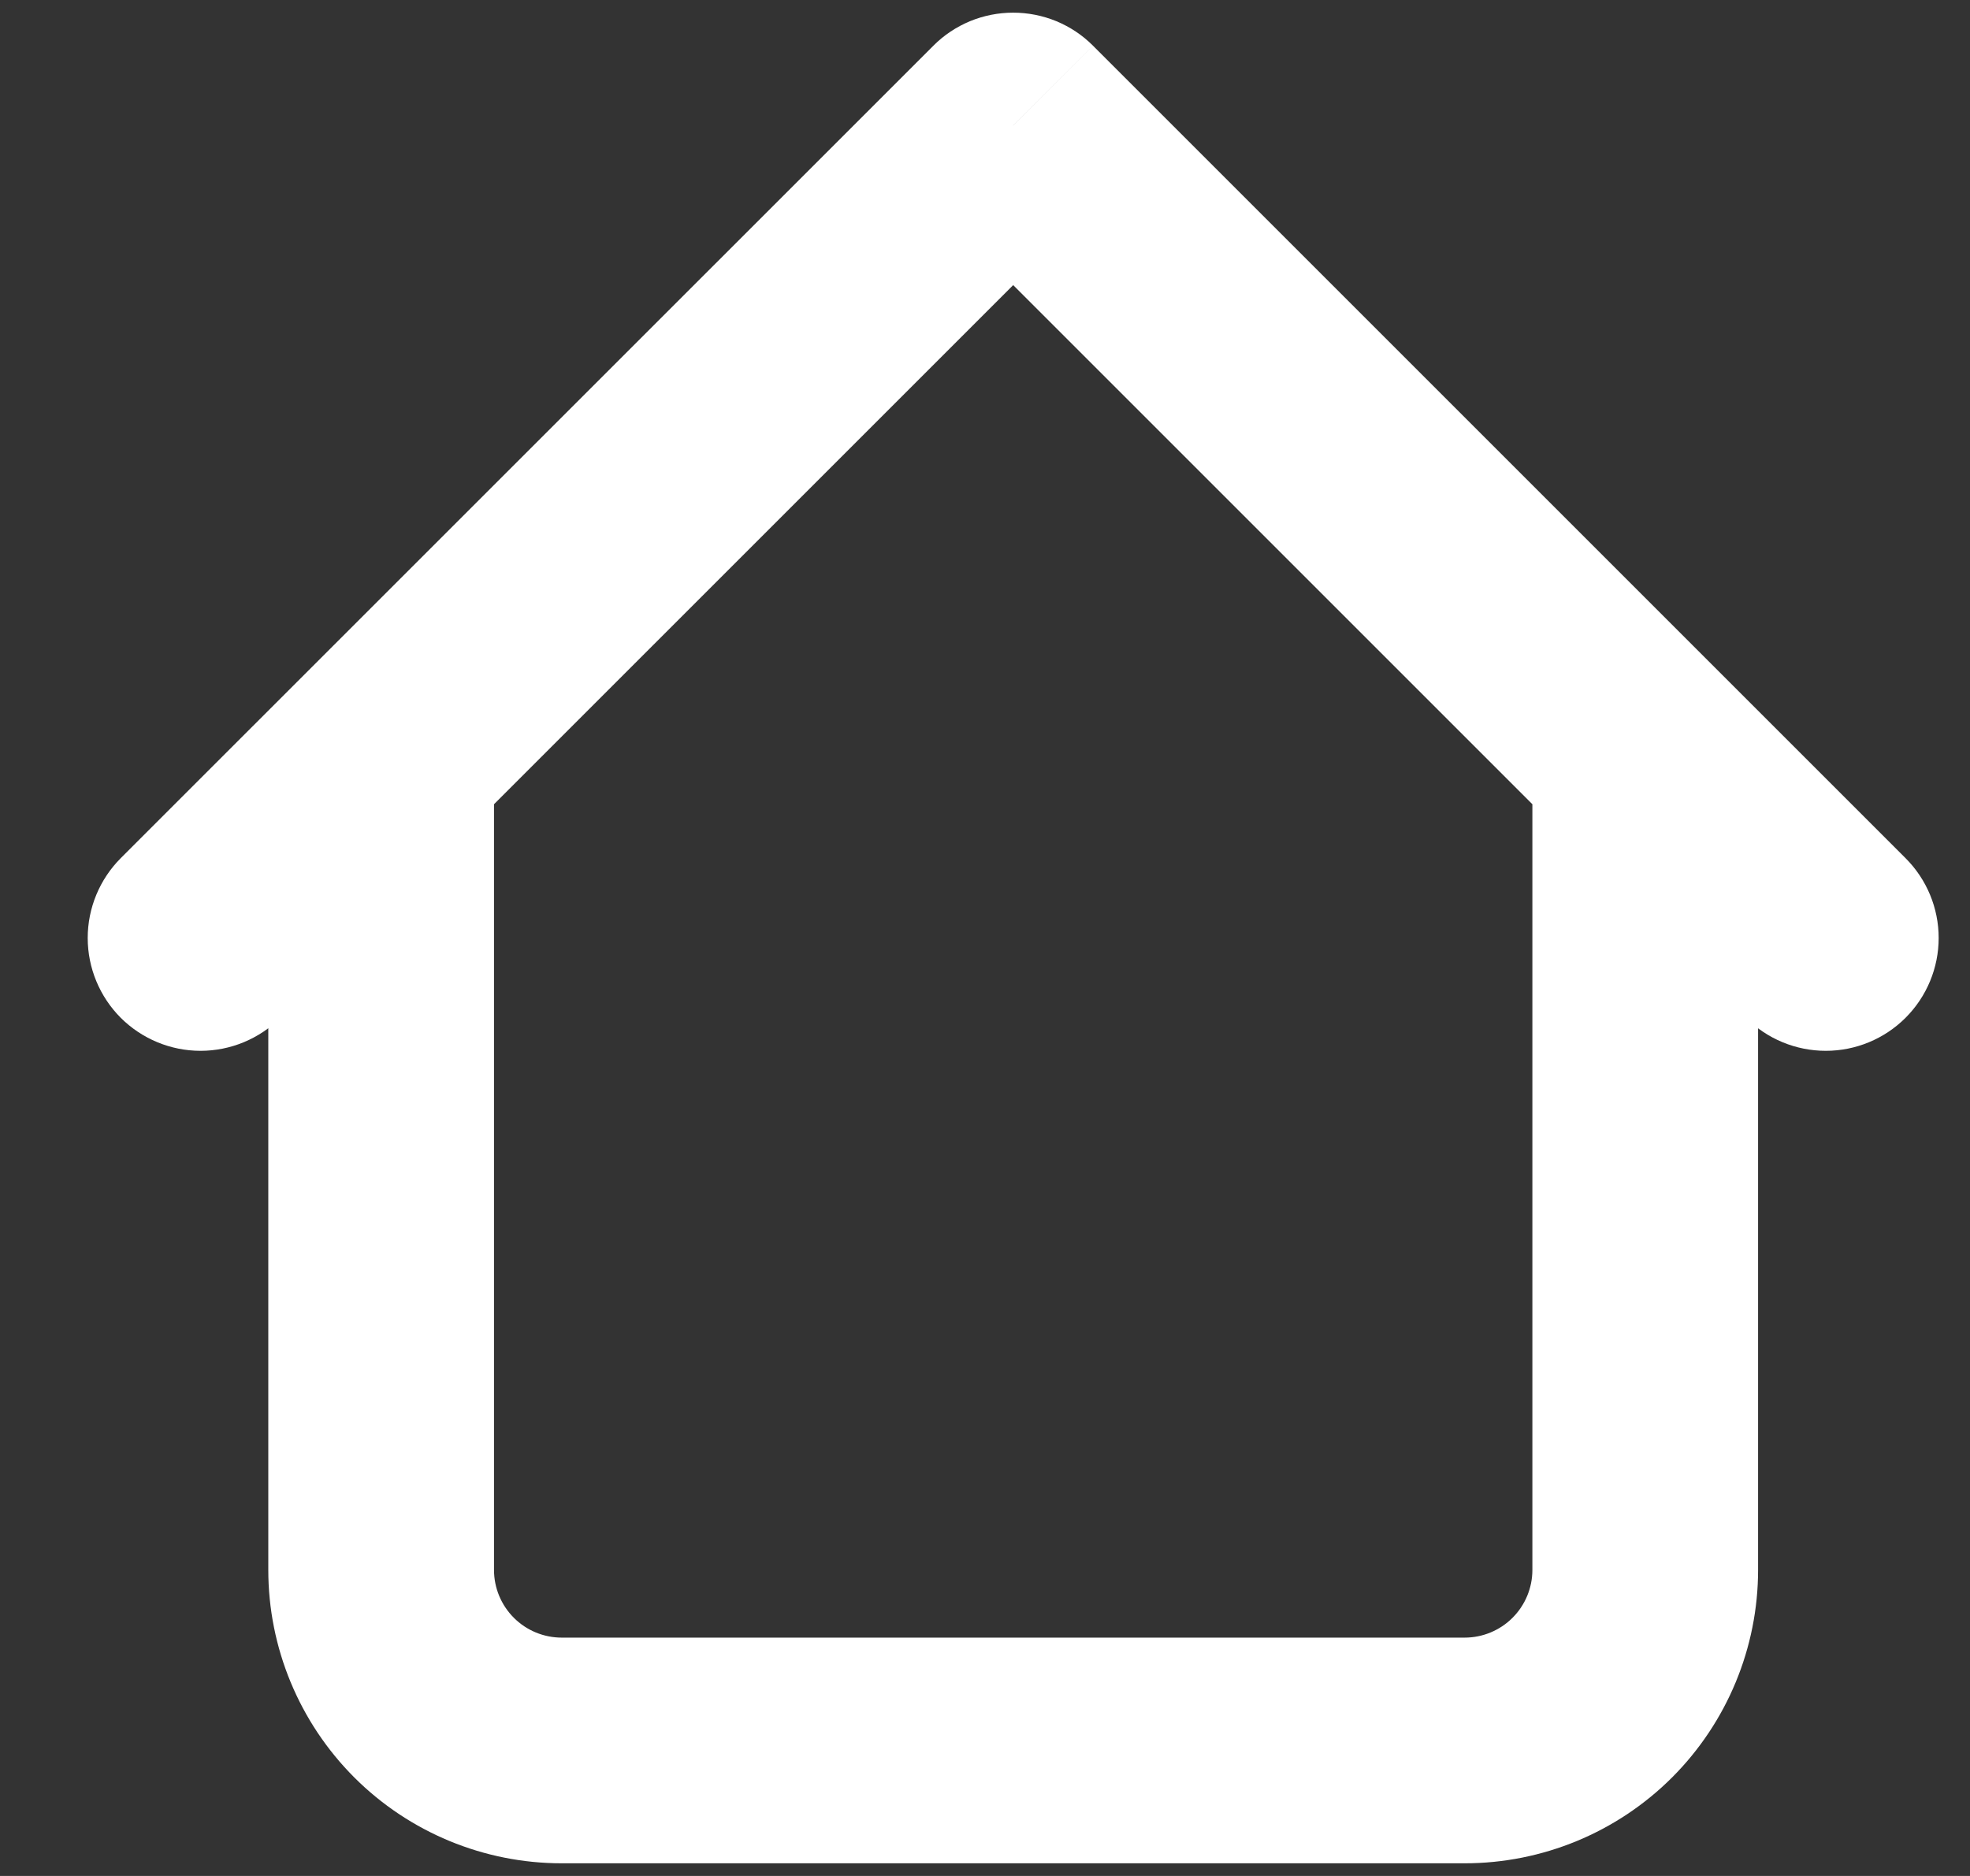 <svg width="21" height="20" viewBox="0 0 21 20" fill="none" xmlns="http://www.w3.org/2000/svg">
<rect x="0" y="0" width="21" height="20" fill="#333333" stroke="none"/>
<path d="M18.741 8.075C18.741 7.917 18.71 7.761 18.649 7.615C18.589 7.469 18.5 7.336 18.388 7.224C18.277 7.113 18.144 7.024 17.998 6.964C17.852 6.903 17.696 6.872 17.538 6.872C17.38 6.872 17.223 6.903 17.077 6.964C16.931 7.024 16.799 7.113 16.687 7.224C16.575 7.336 16.487 7.469 16.426 7.615C16.366 7.761 16.335 7.917 16.335 8.075H18.741ZM5.266 8.075C5.266 7.756 5.14 7.45 4.914 7.224C4.688 6.999 4.382 6.872 4.063 6.872C3.744 6.872 3.438 6.999 3.213 7.224C2.987 7.45 2.86 7.756 2.86 8.075H5.266ZM18.612 10.851C18.837 11.076 19.143 11.203 19.463 11.203C19.782 11.203 20.088 11.076 20.313 10.851C20.539 10.625 20.666 10.319 20.666 10C20.666 9.681 20.539 9.375 20.313 9.149L18.612 10.851ZM10.8 1.338L11.651 0.487C11.54 0.375 11.407 0.287 11.261 0.226C11.115 0.166 10.959 0.135 10.8 0.135C10.642 0.135 10.486 0.166 10.34 0.226C10.194 0.287 10.061 0.375 9.95 0.487L10.8 1.338ZM1.287 9.149C1.062 9.375 0.935 9.681 0.935 10C0.935 10.319 1.062 10.625 1.287 10.851C1.513 11.076 1.819 11.203 2.138 11.203C2.457 11.203 2.763 11.076 2.989 10.851L1.287 9.149ZM5.988 19.865H15.613V17.459H5.988V19.865ZM18.741 16.737V8.075H16.335V16.737H18.741ZM5.266 16.737V8.075H2.86V16.737H5.266ZM20.313 9.149L11.651 0.487L9.95 2.189L18.612 10.851L20.313 9.149ZM9.95 0.487L1.287 9.149L2.989 10.851L11.651 2.189L9.95 0.487ZM15.613 19.865C16.442 19.865 17.238 19.536 17.825 18.949C18.411 18.362 18.741 17.567 18.741 16.737H16.335C16.335 16.929 16.259 17.112 16.123 17.248C15.988 17.383 15.804 17.459 15.613 17.459V19.865ZM5.988 17.459C5.797 17.459 5.613 17.383 5.478 17.248C5.342 17.112 5.266 16.929 5.266 16.737H2.86C2.86 17.567 3.19 18.362 3.776 18.949C4.363 19.536 5.159 19.865 5.988 19.865V17.459Z" fill="white"/>
</svg>
